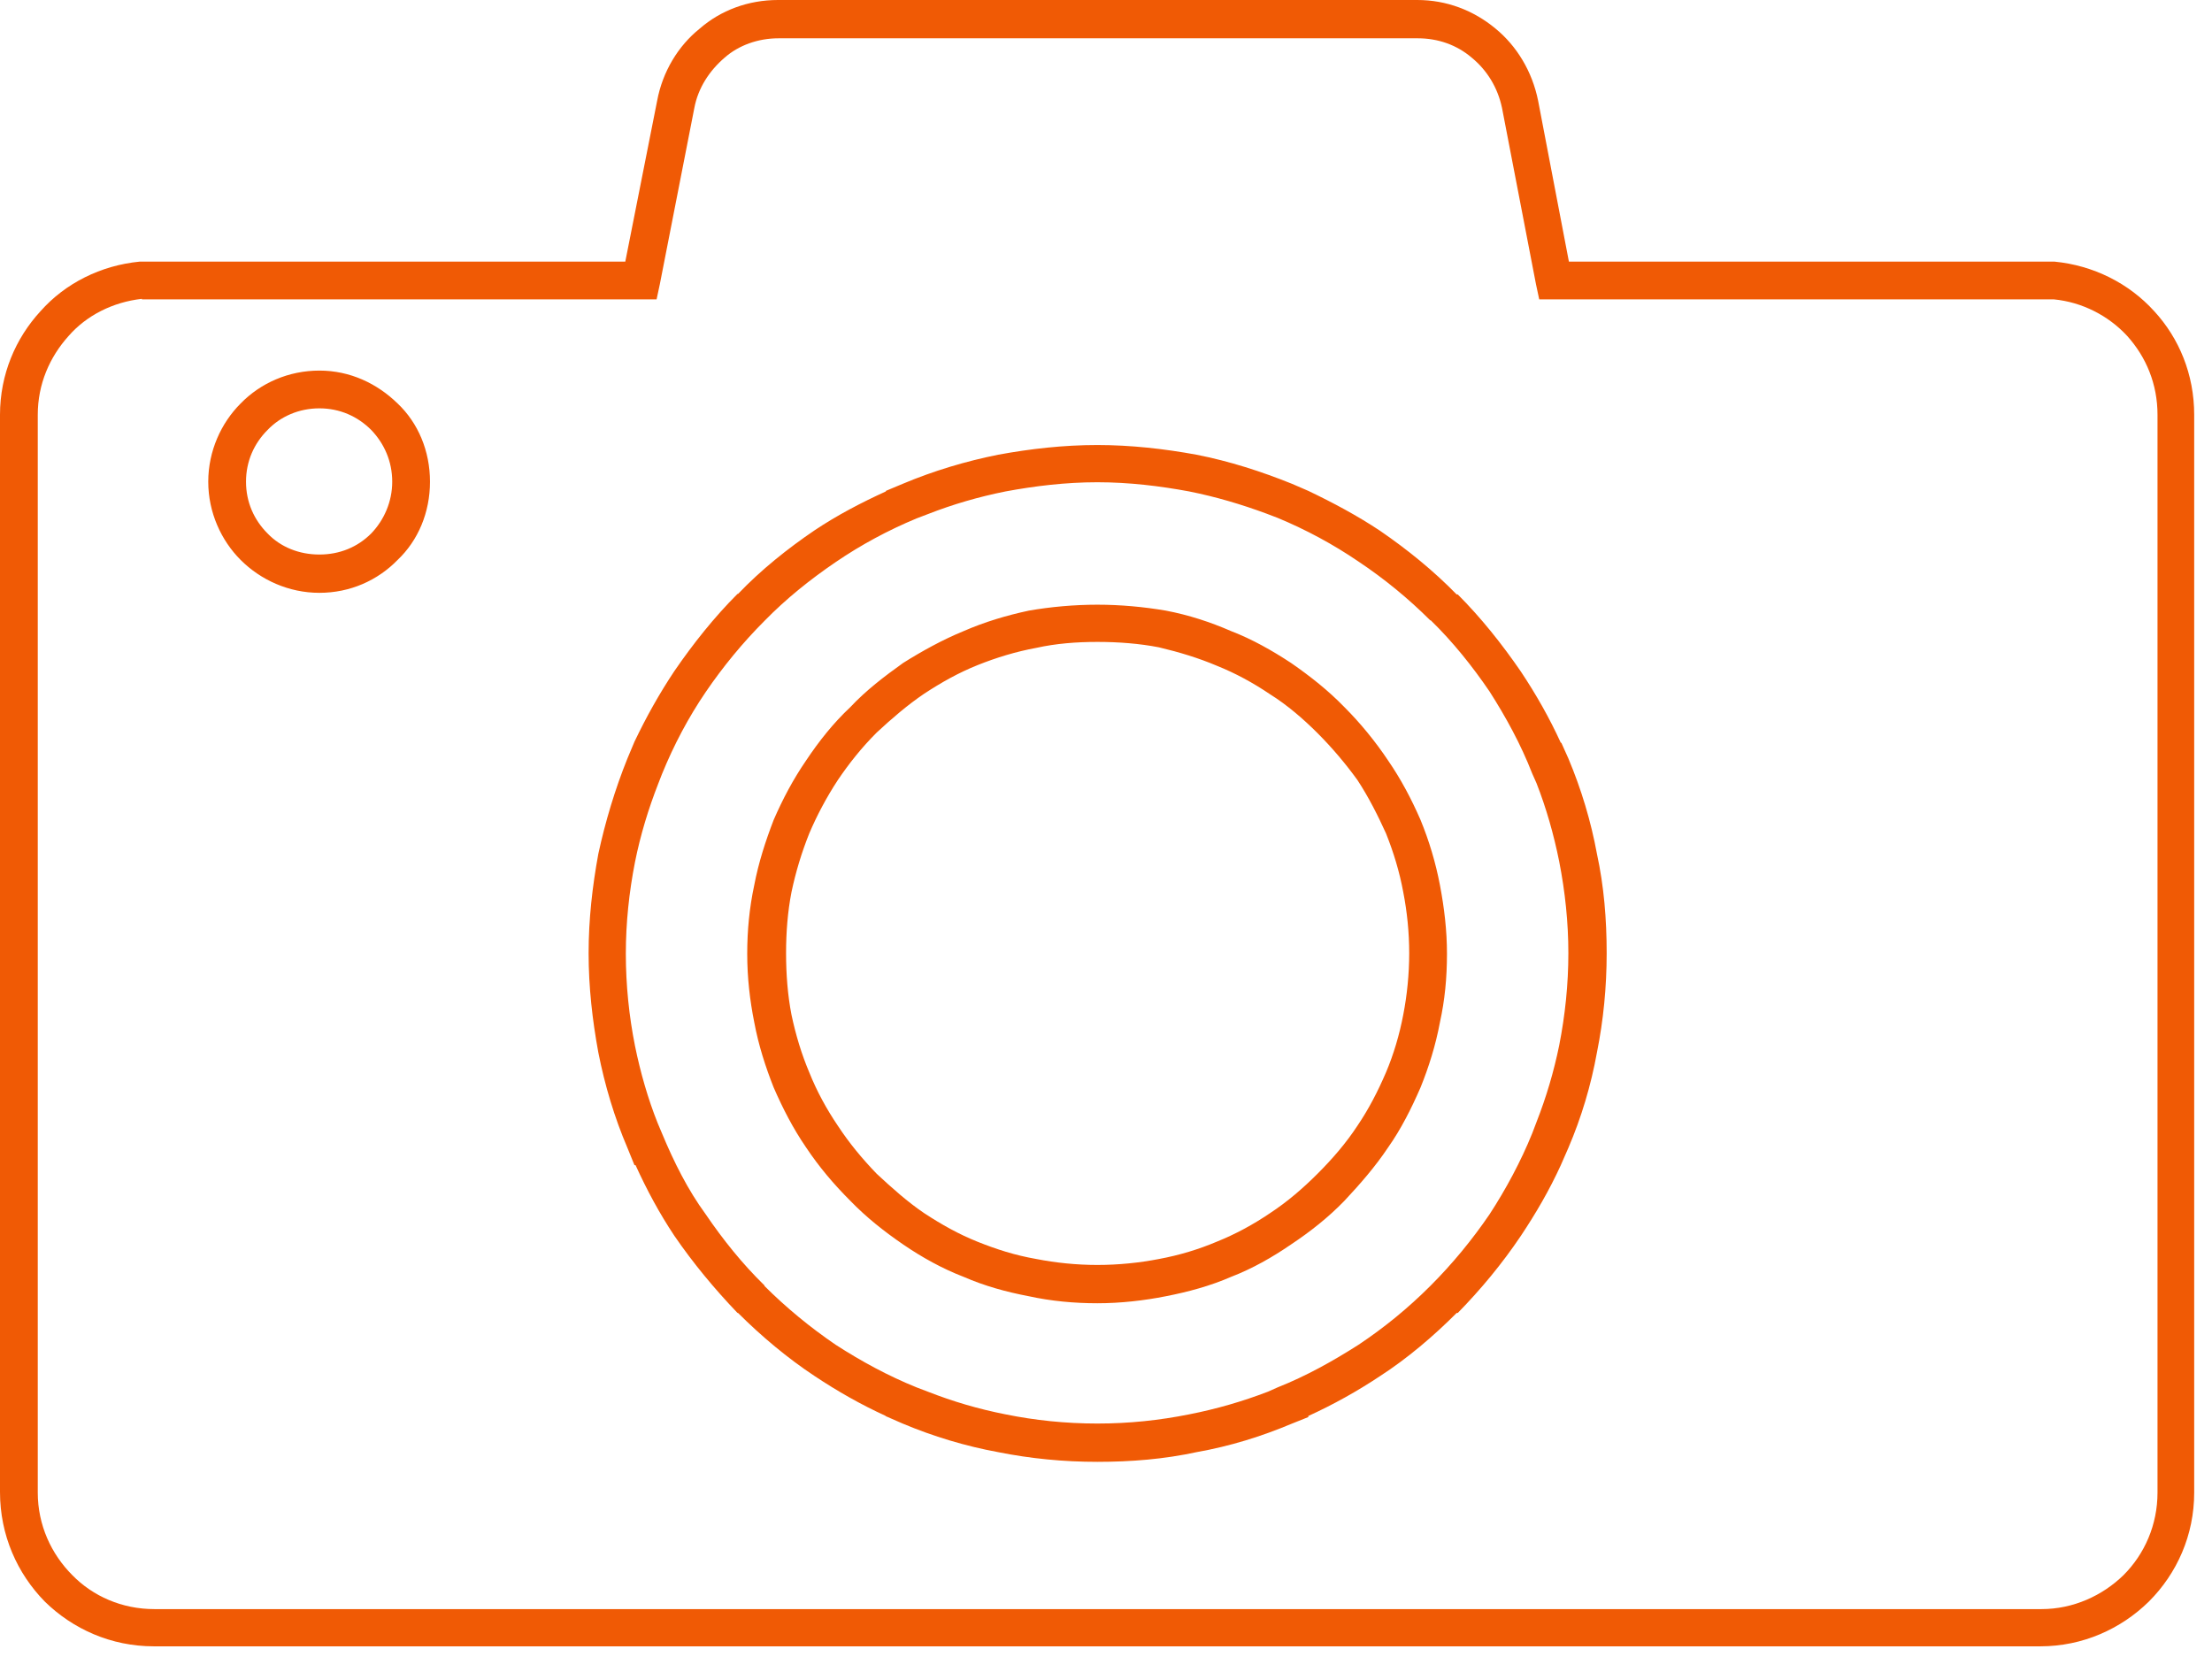 <svg width="41" height="31" viewBox="0 0 41 31" fill="none" xmlns="http://www.w3.org/2000/svg">
<g clip-path="url(#clip0_424_8359)">
<path d="M2.63 5.54C2.09 5.6 1.6 5.85 1.27 6.23C0.92 6.62 0.7 7.12 0.7 7.69V27.67C0.7 28.27 0.95 28.81 1.34 29.2C1.72 29.59 2.26 29.83 2.86 29.83H37.84C38.43 29.83 38.97 29.58 39.36 29.2C39.75 28.81 39.99 28.27 39.99 27.67V7.69C39.99 7.12 39.78 6.62 39.43 6.23C39.08 5.85 38.59 5.6 38.07 5.55H28.82H28.53L28.47 5.27L27.84 2C27.76 1.62 27.56 1.3 27.28 1.07C27 0.83 26.65 0.71 26.28 0.71H20.32H14.43C14.05 0.71 13.69 0.84 13.43 1.07C13.15 1.31 12.94 1.63 12.87 2L12.23 5.27L12.17 5.55H11.89H2.63V5.54ZM0.75 5.77C1.21 5.25 1.87 4.92 2.59 4.85H2.63H11.59L12.18 1.87C12.28 1.33 12.57 0.85 12.97 0.53C13.36 0.19 13.87 0 14.42 0H20.31H26.27C26.81 0 27.31 0.19 27.72 0.53C28.11 0.85 28.4 1.32 28.51 1.87L29.08 4.85H38.05H38.08C38.8 4.92 39.46 5.25 39.93 5.77C40.39 6.27 40.67 6.94 40.67 7.69V27.67C40.67 28.46 40.35 29.17 39.83 29.69C39.31 30.2 38.6 30.52 37.82 30.52H2.85C2.06 30.52 1.35 30.2 0.83 29.69C0.32 29.17 0 28.46 0 27.66V7.69C0 6.94 0.29 6.27 0.75 5.77ZM20.34 8.25C20.96 8.25 21.58 8.32 22.18 8.43C22.79 8.55 23.38 8.74 23.95 8.97L24.25 9.1C24.71 9.32 25.16 9.56 25.58 9.84C26.09 10.19 26.57 10.58 27 11.02H27.02C27.45 11.45 27.84 11.94 28.19 12.45C28.47 12.87 28.72 13.31 28.93 13.77H28.94L29.07 14.06C29.31 14.63 29.49 15.23 29.6 15.83C29.73 16.43 29.78 17.04 29.78 17.67C29.78 18.3 29.72 18.91 29.6 19.51C29.49 20.12 29.31 20.72 29.07 21.28L28.93 21.6C28.72 22.06 28.47 22.49 28.19 22.91C27.84 23.43 27.45 23.9 27.02 24.34H27C26.57 24.77 26.09 25.18 25.58 25.51C25.16 25.79 24.71 26.04 24.25 26.25V26.27L23.95 26.39C23.38 26.63 22.8 26.81 22.18 26.92C21.58 27.05 20.97 27.1 20.34 27.1C19.71 27.1 19.1 27.04 18.5 26.92C17.9 26.81 17.3 26.63 16.73 26.39L16.41 26.25H16.42C15.96 26.04 15.52 25.79 15.1 25.51C14.6 25.18 14.11 24.77 13.68 24.34H13.67C13.24 23.89 12.85 23.42 12.5 22.91C12.22 22.49 11.99 22.06 11.78 21.6H11.76L11.63 21.28C11.39 20.72 11.21 20.12 11.09 19.51C10.98 18.91 10.91 18.3 10.91 17.67C10.91 17.04 10.98 16.43 11.09 15.83C11.22 15.23 11.4 14.63 11.63 14.06L11.76 13.75C11.98 13.29 12.22 12.86 12.5 12.44C12.85 11.93 13.24 11.44 13.67 11.01H13.68C14.11 10.56 14.6 10.17 15.1 9.83C15.52 9.55 15.96 9.32 16.42 9.11V9.1L16.73 8.97C17.3 8.73 17.9 8.55 18.5 8.43C19.1 8.32 19.71 8.25 20.34 8.25ZM22.04 9.11C21.5 9.01 20.93 8.94 20.34 8.94C19.75 8.94 19.18 9.01 18.64 9.11C18.14 9.21 17.66 9.35 17.2 9.53L16.99 9.61C16.46 9.83 15.96 10.1 15.49 10.42C15.02 10.74 14.57 11.1 14.17 11.51C13.77 11.91 13.4 12.36 13.08 12.83C12.76 13.3 12.49 13.81 12.27 14.35L12.2 14.53C12.02 14.99 11.87 15.48 11.77 15.98C11.66 16.54 11.6 17.11 11.6 17.68C11.6 18.26 11.66 18.84 11.77 19.39C11.87 19.88 12.01 20.37 12.19 20.82L12.27 21.01C12.49 21.54 12.75 22.06 13.08 22.51C13.4 22.98 13.76 23.43 14.17 23.83V23.84C14.57 24.24 15.02 24.61 15.49 24.93C15.97 25.24 16.47 25.51 16.99 25.72L17.2 25.8C17.66 25.98 18.13 26.12 18.64 26.22C19.18 26.33 19.75 26.39 20.34 26.39C20.93 26.39 21.49 26.33 22.04 26.22C22.55 26.12 23.03 25.98 23.5 25.8L23.68 25.72C24.21 25.51 24.71 25.23 25.18 24.93C25.66 24.61 26.1 24.25 26.51 23.84L26.52 23.83C26.92 23.43 27.29 22.98 27.61 22.51C27.91 22.05 28.19 21.53 28.4 21.01L28.48 20.8C28.66 20.34 28.8 19.87 28.9 19.38C29.01 18.82 29.07 18.25 29.07 17.67C29.07 17.1 29.01 16.53 28.9 15.97C28.8 15.47 28.66 14.98 28.48 14.52L28.4 14.34C28.19 13.8 27.91 13.29 27.61 12.82C27.29 12.35 26.93 11.9 26.52 11.5H26.51C26.11 11.1 25.66 10.73 25.18 10.41C24.71 10.09 24.21 9.82 23.68 9.6L23.47 9.52C23.01 9.35 22.54 9.21 22.04 9.11ZM5.92 6.87C6.49 6.87 6.99 7.11 7.37 7.48C7.75 7.84 7.97 8.36 7.97 8.93C7.97 9.5 7.75 10.02 7.37 10.38C7 10.76 6.49 10.99 5.92 10.99C5.35 10.99 4.83 10.75 4.46 10.38C4.1 10.02 3.86 9.5 3.86 8.93C3.86 8.36 4.1 7.84 4.46 7.48C4.83 7.1 5.35 6.87 5.92 6.87ZM6.88 7.97C6.63 7.72 6.3 7.57 5.92 7.57C5.54 7.57 5.2 7.72 4.96 7.97C4.71 8.22 4.56 8.55 4.56 8.93C4.56 9.31 4.71 9.64 4.96 9.89C5.2 10.14 5.54 10.28 5.92 10.28C6.3 10.28 6.63 10.14 6.88 9.89C7.12 9.64 7.27 9.3 7.27 8.93C7.27 8.55 7.12 8.22 6.88 7.97ZM24.42 13.59C24.16 13.33 23.86 13.07 23.54 12.87C23.23 12.66 22.9 12.48 22.55 12.34C22.22 12.2 21.86 12.09 21.48 12C21.12 11.93 20.73 11.9 20.34 11.9C19.95 11.9 19.57 11.93 19.21 12.01C18.83 12.08 18.47 12.19 18.12 12.33C17.77 12.47 17.45 12.65 17.13 12.86C16.82 13.07 16.53 13.32 16.25 13.58C15.97 13.86 15.74 14.15 15.53 14.46C15.32 14.78 15.14 15.12 15 15.45C14.86 15.8 14.75 16.16 14.67 16.54C14.6 16.9 14.57 17.28 14.57 17.67C14.57 18.06 14.6 18.45 14.67 18.81C14.75 19.19 14.86 19.55 15 19.88C15.14 20.23 15.32 20.56 15.53 20.87C15.74 21.19 15.98 21.48 16.25 21.76C16.53 22.02 16.82 22.28 17.13 22.49C17.45 22.7 17.77 22.88 18.12 23.02C18.47 23.16 18.81 23.27 19.21 23.34C19.57 23.41 19.95 23.45 20.34 23.45C20.73 23.45 21.12 23.41 21.48 23.34C21.86 23.27 22.22 23.16 22.55 23.02C22.9 22.88 23.23 22.7 23.54 22.49C23.86 22.28 24.15 22.03 24.42 21.76C24.7 21.48 24.95 21.19 25.16 20.87C25.37 20.56 25.54 20.23 25.69 19.88C25.83 19.55 25.94 19.18 26.01 18.81C26.08 18.45 26.12 18.06 26.12 17.67C26.12 17.28 26.08 16.9 26.01 16.54C25.94 16.16 25.83 15.8 25.69 15.45C25.54 15.12 25.37 14.78 25.16 14.46C24.95 14.17 24.7 13.87 24.42 13.59ZM23.93 12.29C24.29 12.54 24.62 12.8 24.92 13.11C25.21 13.4 25.49 13.74 25.73 14.1C25.97 14.45 26.16 14.81 26.33 15.2C26.49 15.59 26.61 15.99 26.69 16.41C26.77 16.83 26.82 17.25 26.82 17.68C26.82 18.13 26.78 18.54 26.69 18.95C26.61 19.38 26.48 19.79 26.33 20.16C26.16 20.55 25.97 20.93 25.73 21.27C25.49 21.63 25.21 21.95 24.92 22.26C24.62 22.57 24.29 22.83 23.93 23.07C23.58 23.31 23.21 23.52 22.82 23.67C22.43 23.84 22.02 23.95 21.61 24.03C21.21 24.11 20.77 24.16 20.34 24.16C19.91 24.16 19.48 24.12 19.07 24.03C18.65 23.95 18.25 23.84 17.86 23.67C17.47 23.52 17.09 23.31 16.74 23.07C16.39 22.83 16.06 22.57 15.76 22.26C15.45 21.95 15.18 21.63 14.94 21.27C14.7 20.92 14.51 20.55 14.34 20.16C14.19 19.78 14.06 19.38 13.98 18.95C13.9 18.55 13.85 18.13 13.85 17.68C13.85 17.25 13.89 16.83 13.98 16.41C14.06 15.99 14.19 15.59 14.34 15.2C14.51 14.81 14.7 14.45 14.94 14.1C15.18 13.74 15.45 13.4 15.76 13.11C16.05 12.8 16.39 12.54 16.74 12.29C17.09 12.07 17.47 11.86 17.86 11.7C18.25 11.53 18.65 11.41 19.07 11.32C19.47 11.25 19.91 11.21 20.34 11.21C20.77 11.21 21.2 11.25 21.61 11.32C22.03 11.4 22.43 11.53 22.82 11.7C23.21 11.85 23.58 12.06 23.93 12.29Z" fill="#F05A05"/>
</g>
<defs>
<clipPath id="clip0_424_8359">
<rect width="40.68" height="30.52" fill="white"/>
</clipPath>
</defs>
</svg>
